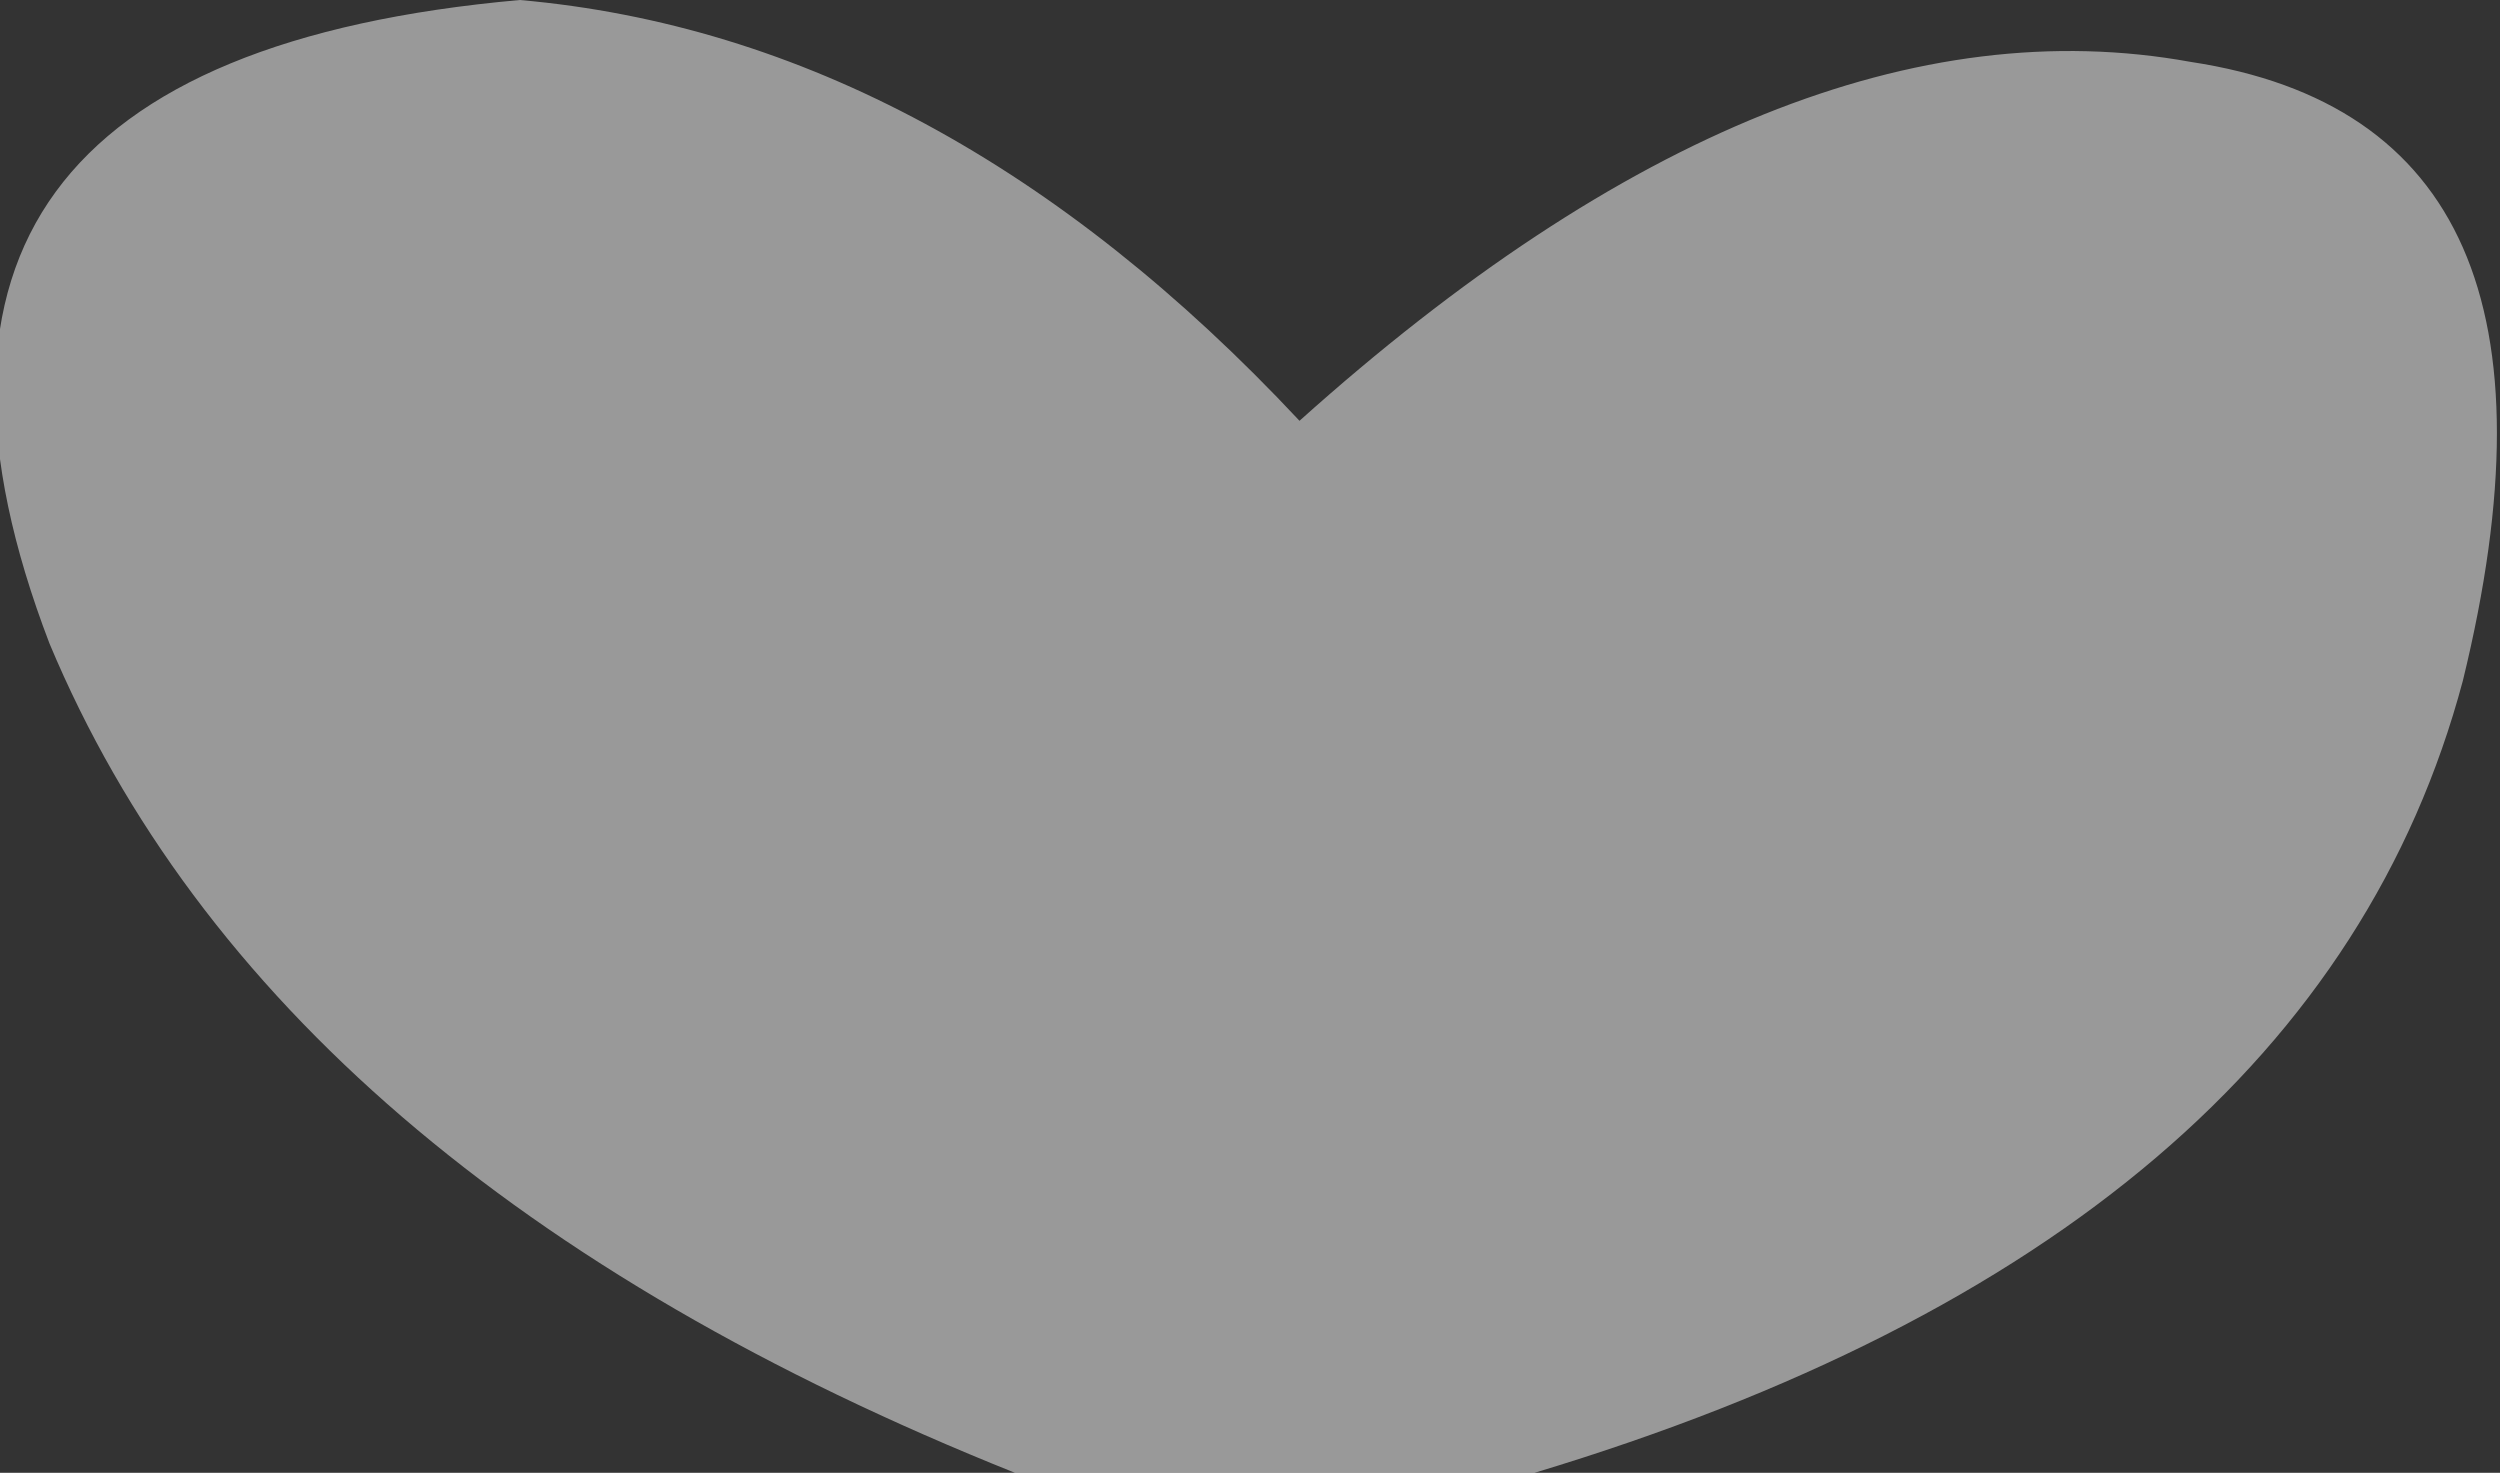 <?xml version="1.0" encoding="UTF-8" standalone="no"?>
<svg xmlns:xlink="http://www.w3.org/1999/xlink" height="5.95px" width="10.1px" xmlns="http://www.w3.org/2000/svg">
  <rect width="100%" height="100%" fill="#333333" stroke="none"/>
  <g transform="matrix(1.0, 0.0, 0.0, 1.0, -4.35, -9.55)">
    <path d="M8.45 15.5 Q5.45 14.3 4.55 12.15 3.65 9.8 6.45 9.55 8.15 9.7 9.6 11.25 11.55 9.5 13.2 9.8 14.85 10.05 14.3 12.3 13.7 14.55 10.55 15.5 L8.45 15.5" fill="#ffffff" fill-opacity="0.498" fill-rule="evenodd" stroke="none"/>
  </g>
</svg>
